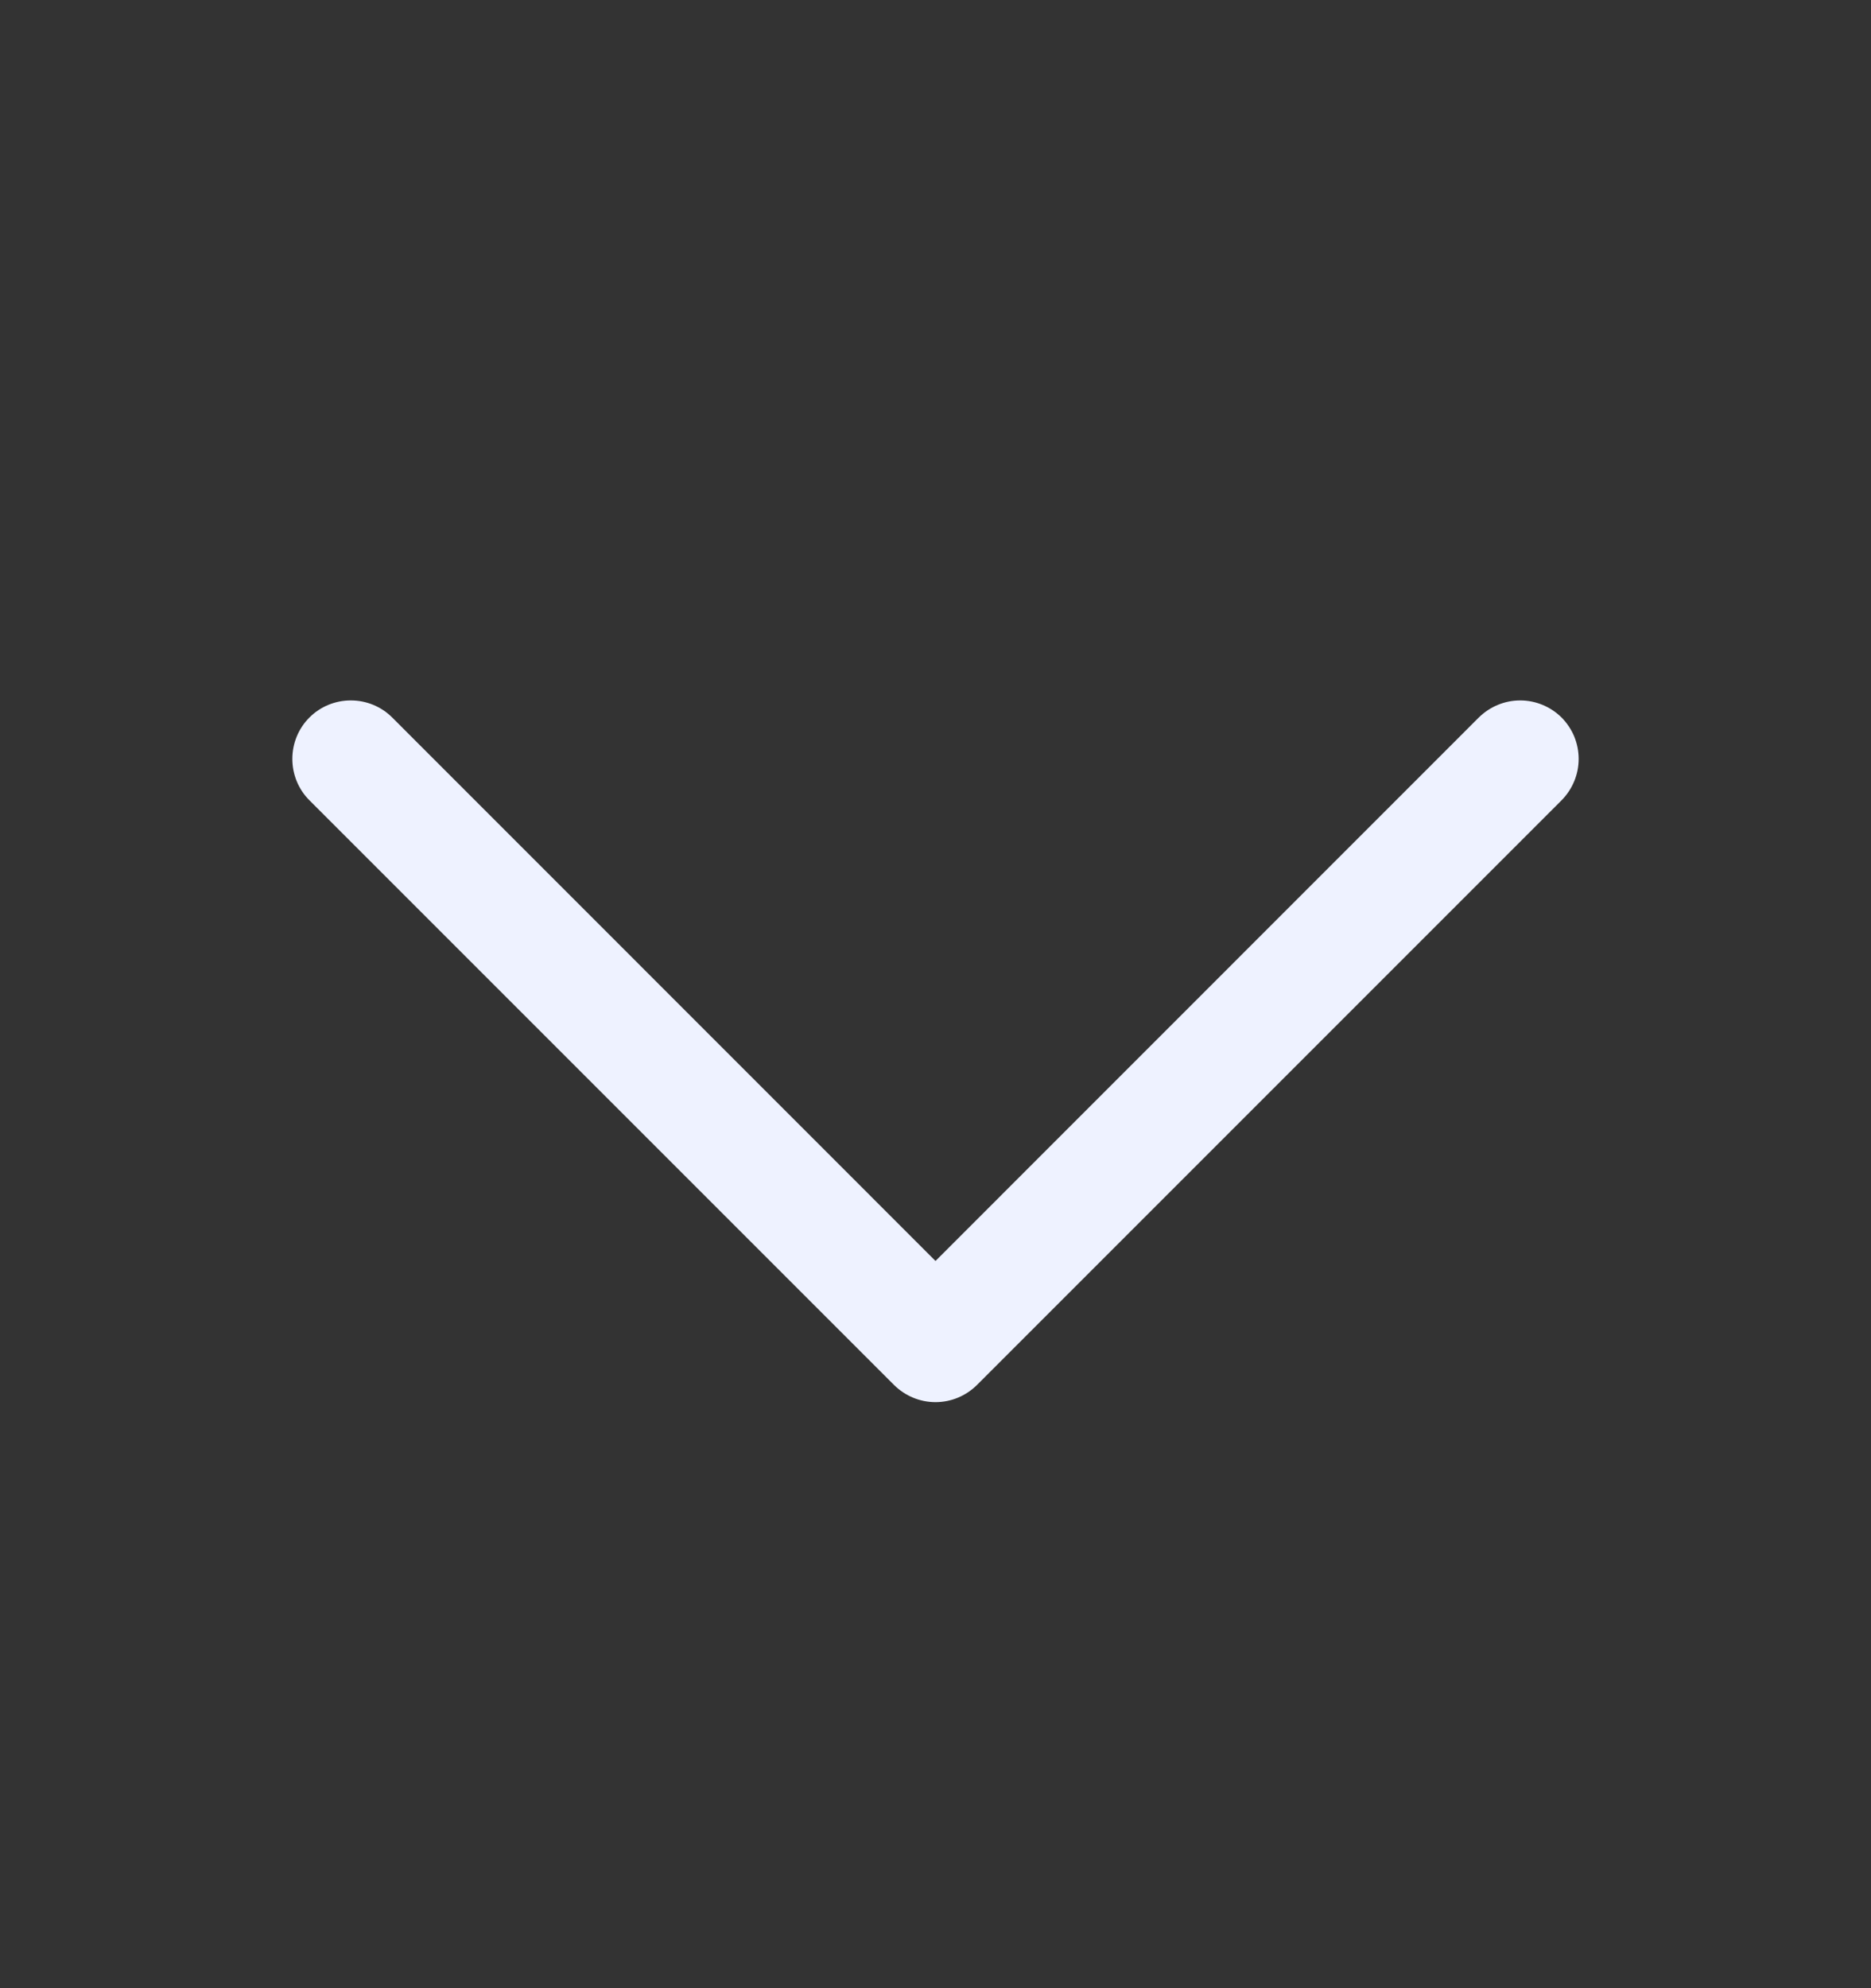 <svg width="16" height="17" viewBox="0 0 16 17" fill="none" xmlns="http://www.w3.org/2000/svg">
<rect x="0" y="0" width="16" height="17" fill="#333333" stroke="none"/>
<path d="M13.354 6.843L8.354 11.843C8.307 11.889 8.252 11.926 8.191 11.951C8.131 11.976 8.066 11.989 8 11.989C7.934 11.989 7.869 11.976 7.809 11.951C7.748 11.926 7.693 11.889 7.646 11.843L2.646 6.843C2.552 6.749 2.5 6.622 2.5 6.489C2.5 6.356 2.552 6.229 2.646 6.135C2.74 6.041 2.867 5.989 3 5.989C3.133 5.989 3.26 6.041 3.354 6.135L8 10.782L12.646 6.135C12.693 6.089 12.748 6.052 12.809 6.027C12.869 6.002 12.934 5.989 13 5.989C13.066 5.989 13.131 6.002 13.191 6.027C13.252 6.052 13.307 6.089 13.354 6.135C13.4 6.182 13.437 6.237 13.462 6.297C13.487 6.358 13.5 6.423 13.5 6.489C13.5 6.555 13.487 6.62 13.462 6.68C13.437 6.741 13.4 6.796 13.354 6.843Z" fill="#EEF2FF"/>
</svg>
